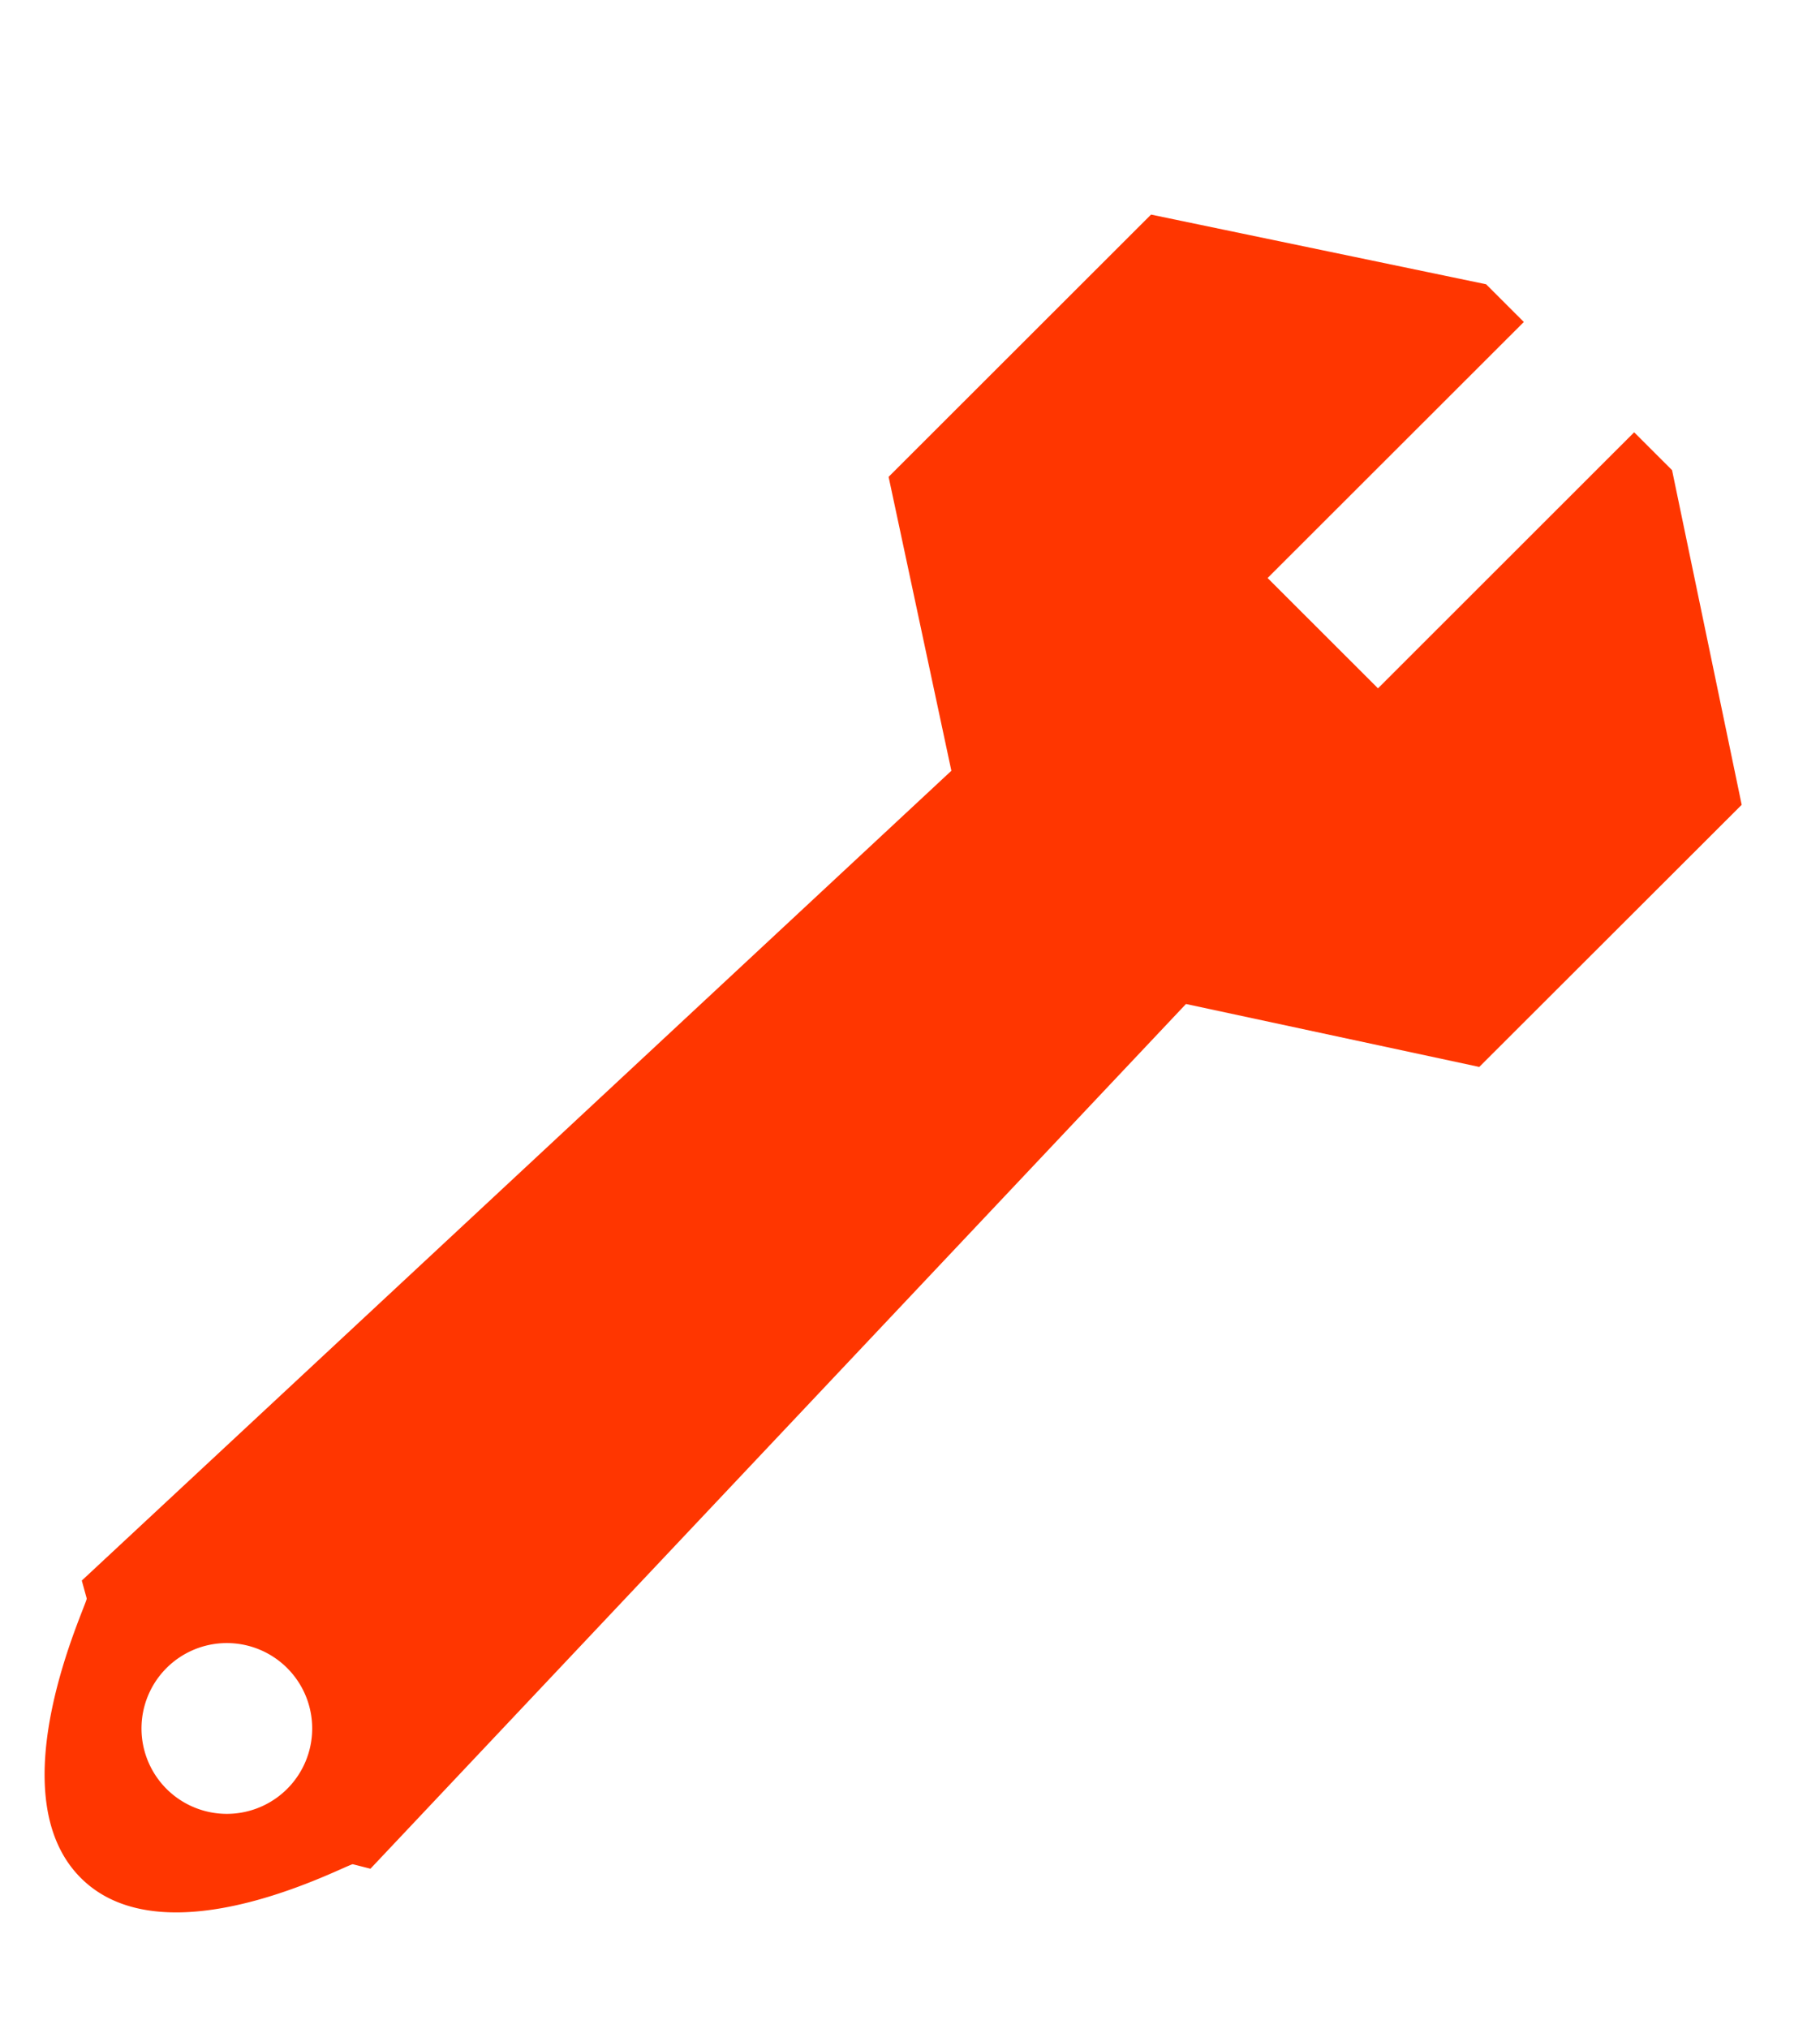 <svg id="Groupe_1" data-name="Groupe 1" xmlns="http://www.w3.org/2000/svg" width="70" height="78" viewBox="0 0 70 78">
  <defs>
    <style>
      .cls-1 {
        fill: #ff3600;
        fill-rule: evenodd;
      }
    </style>
  </defs>
  <path id="Forme_1" data-name="Forme 1" class="cls-1" d="M3.146,60.767l0.189,0.688C3.38,61.62-.174,68.92,3.108,72.2s10.3-.567,10.464-0.526l0.676,0.172L45.614,38.6l11.281,2.42L66.988,30.942,64.31,18.076,62.852,16.62,53,26.464l-0.035-.035-4.182-4.177-0.029-.029,9.855-9.844-1.451-1.45L44.271,8.25,34.177,18.333l2.414,11.3ZM6.4,68.772a3.283,3.283,0,1,0,0-4.637A3.285,3.285,0,0,0,6.4,68.772Z"/>
</svg>
